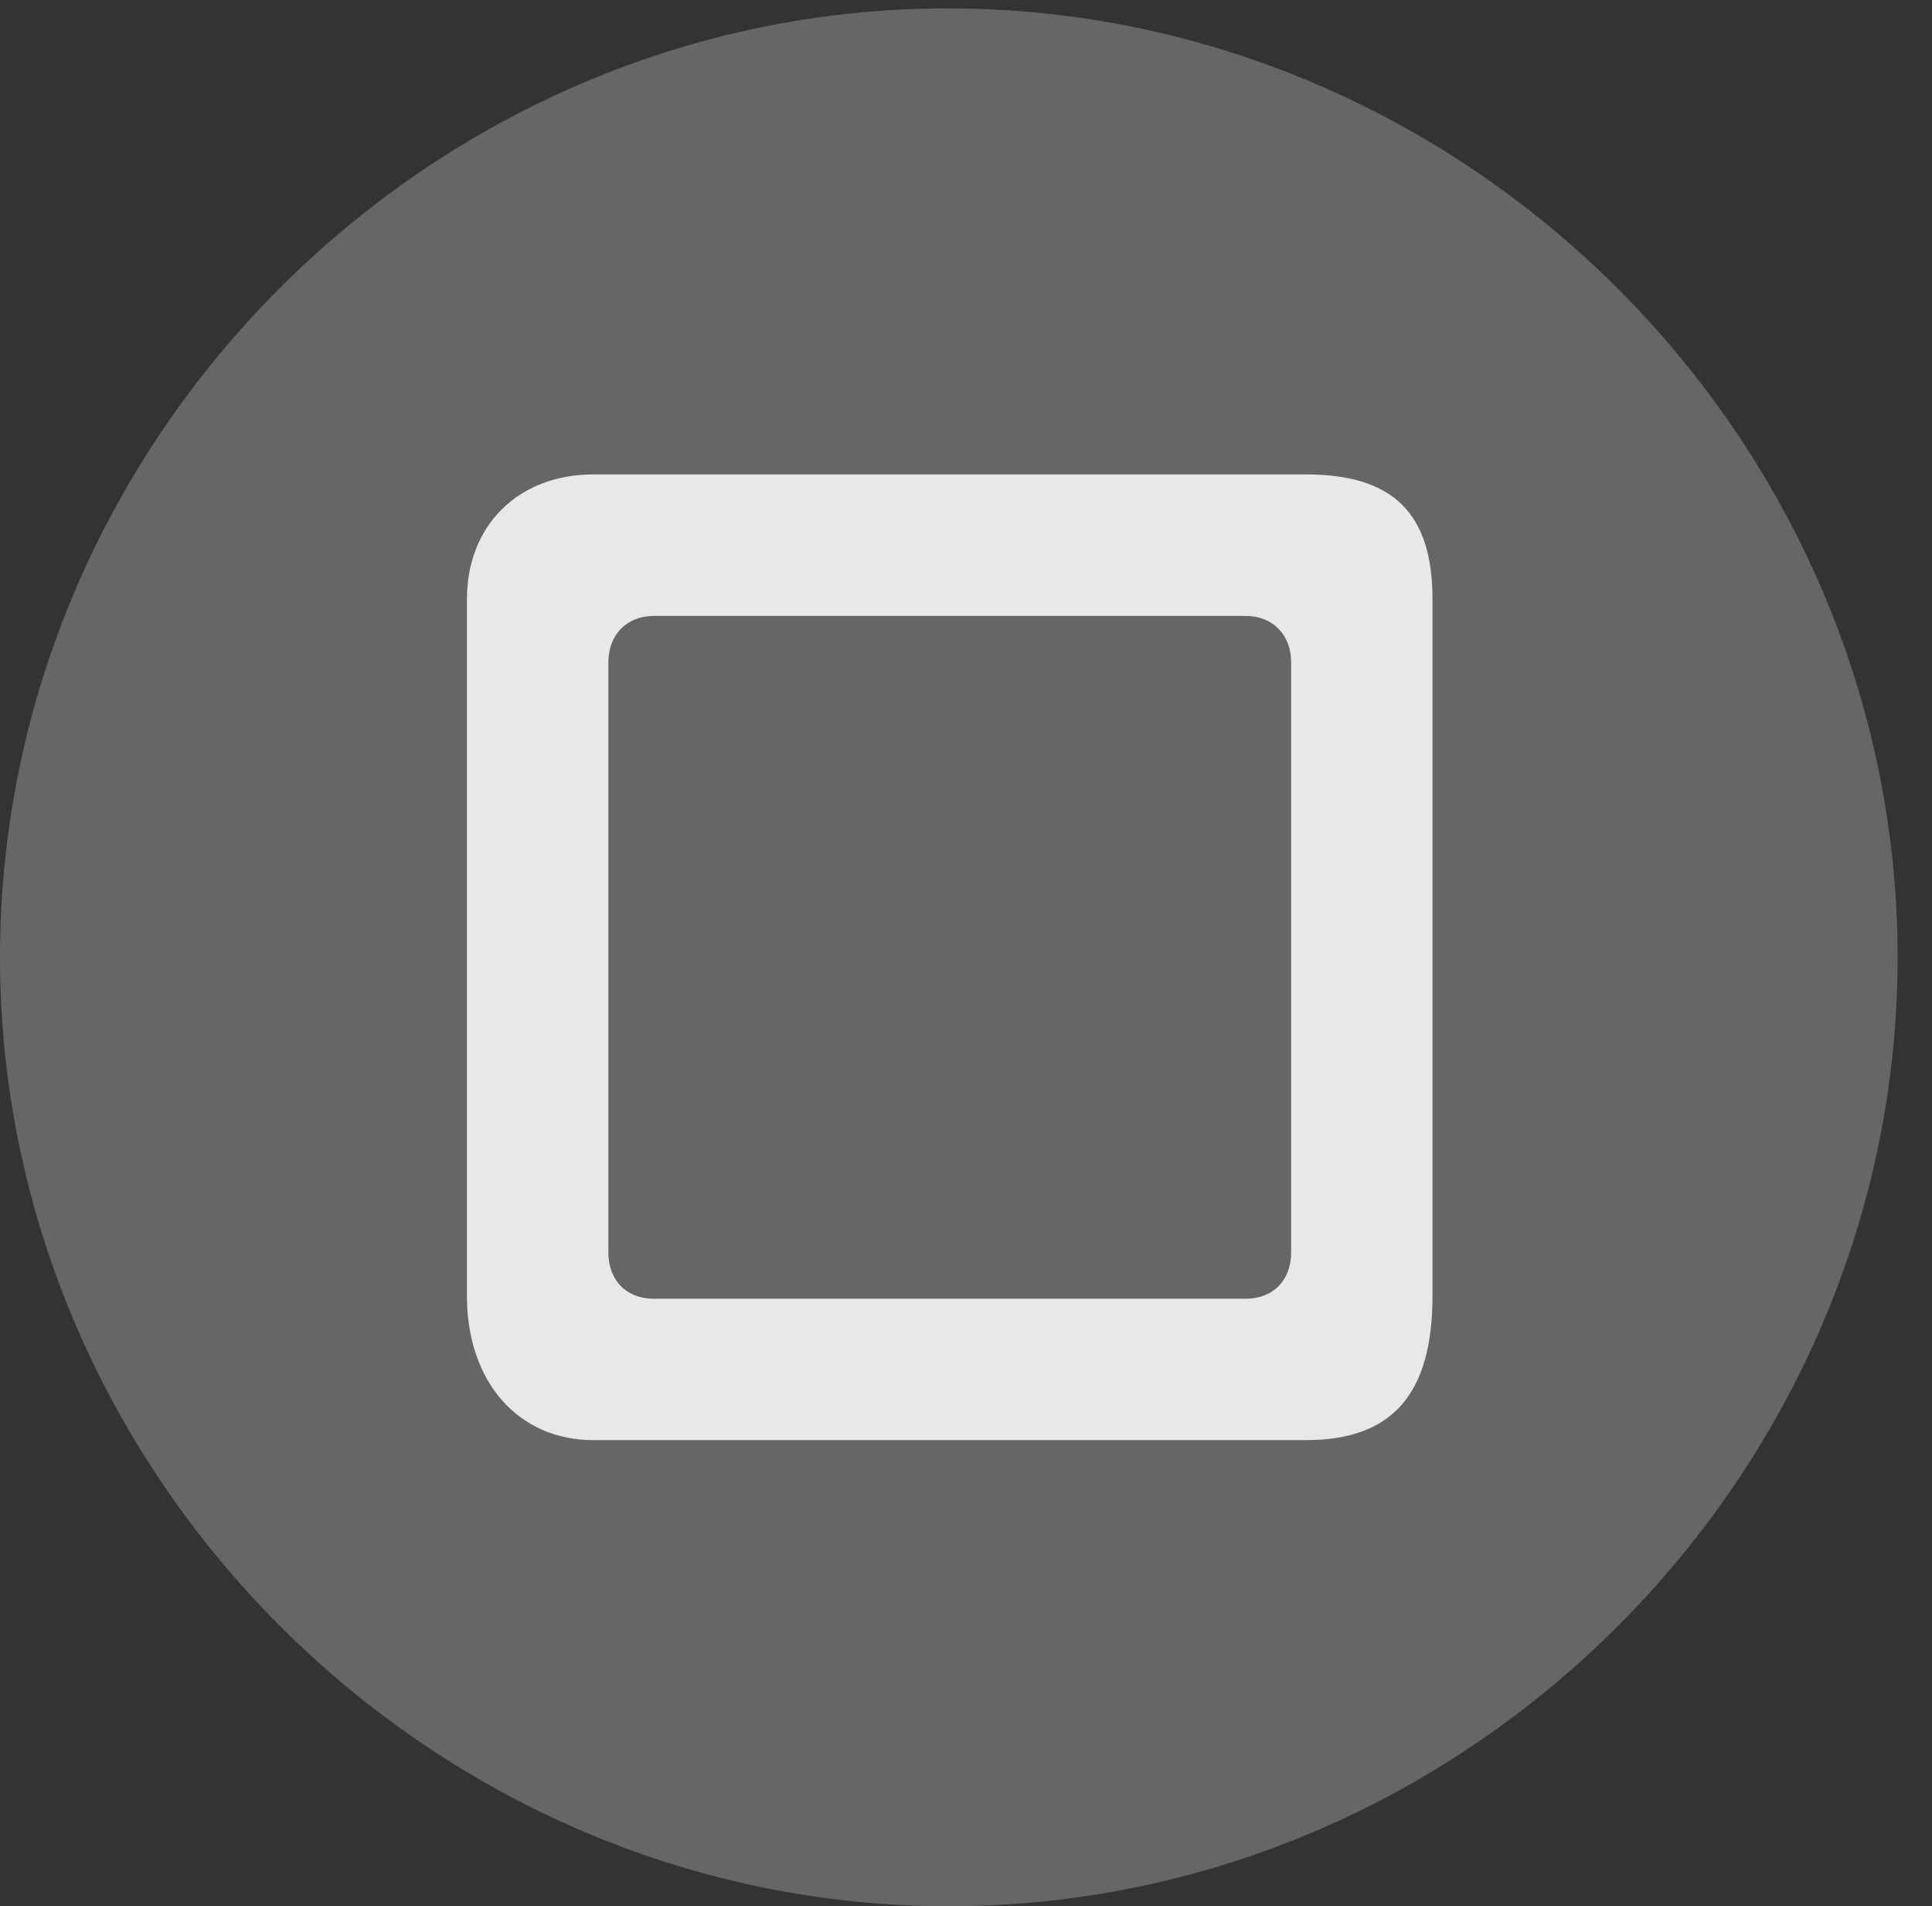 <?xml version="1.0" encoding="UTF-8"?>
<!--Generator: Apple Native CoreSVG 232.5-->
<!DOCTYPE svg
PUBLIC "-//W3C//DTD SVG 1.1//EN"
       "http://www.w3.org/Graphics/SVG/1.1/DTD/svg11.dtd">
<svg version="1.1" xmlns="http://www.w3.org/2000/svg" xmlns:xlink="http://www.w3.org/1999/xlink" width="20.283" height="20.01">
 <rect width="100%" height="100%" fill="#333333" stroke="none"/>
 <g>
  <rect height="20.01" opacity="0" width="20.283" x="0" y="0"/>
  <path d="M9.961 20.01C15.41 20.01 19.922 15.488 19.922 10.049C19.922 4.6 15.4 0.088 9.951 0.088C4.512 0.088 0 4.6 0 10.049C0 15.488 4.521 20.01 9.961 20.01Z" fill="#ffffff" fill-opacity="0.25"/>
  <path d="M6.23 15.117C5.439 15.117 4.902 14.502 4.902 13.604L4.902 6.289C4.902 5.518 5.439 4.98 6.23 4.98L13.711 4.98C14.629 4.98 15.039 5.391 15.039 6.289L15.039 13.604C15.039 14.619 14.629 15.117 13.711 15.117ZM6.865 13.633L13.076 13.633C13.359 13.633 13.555 13.447 13.555 13.145L13.555 6.953C13.555 6.66 13.359 6.465 13.076 6.465L6.865 6.465C6.582 6.465 6.387 6.66 6.387 6.953L6.387 13.145C6.387 13.447 6.582 13.633 6.865 13.633Z" fill="#ffffff" fill-opacity="0.85"/>
 </g>
</svg>
